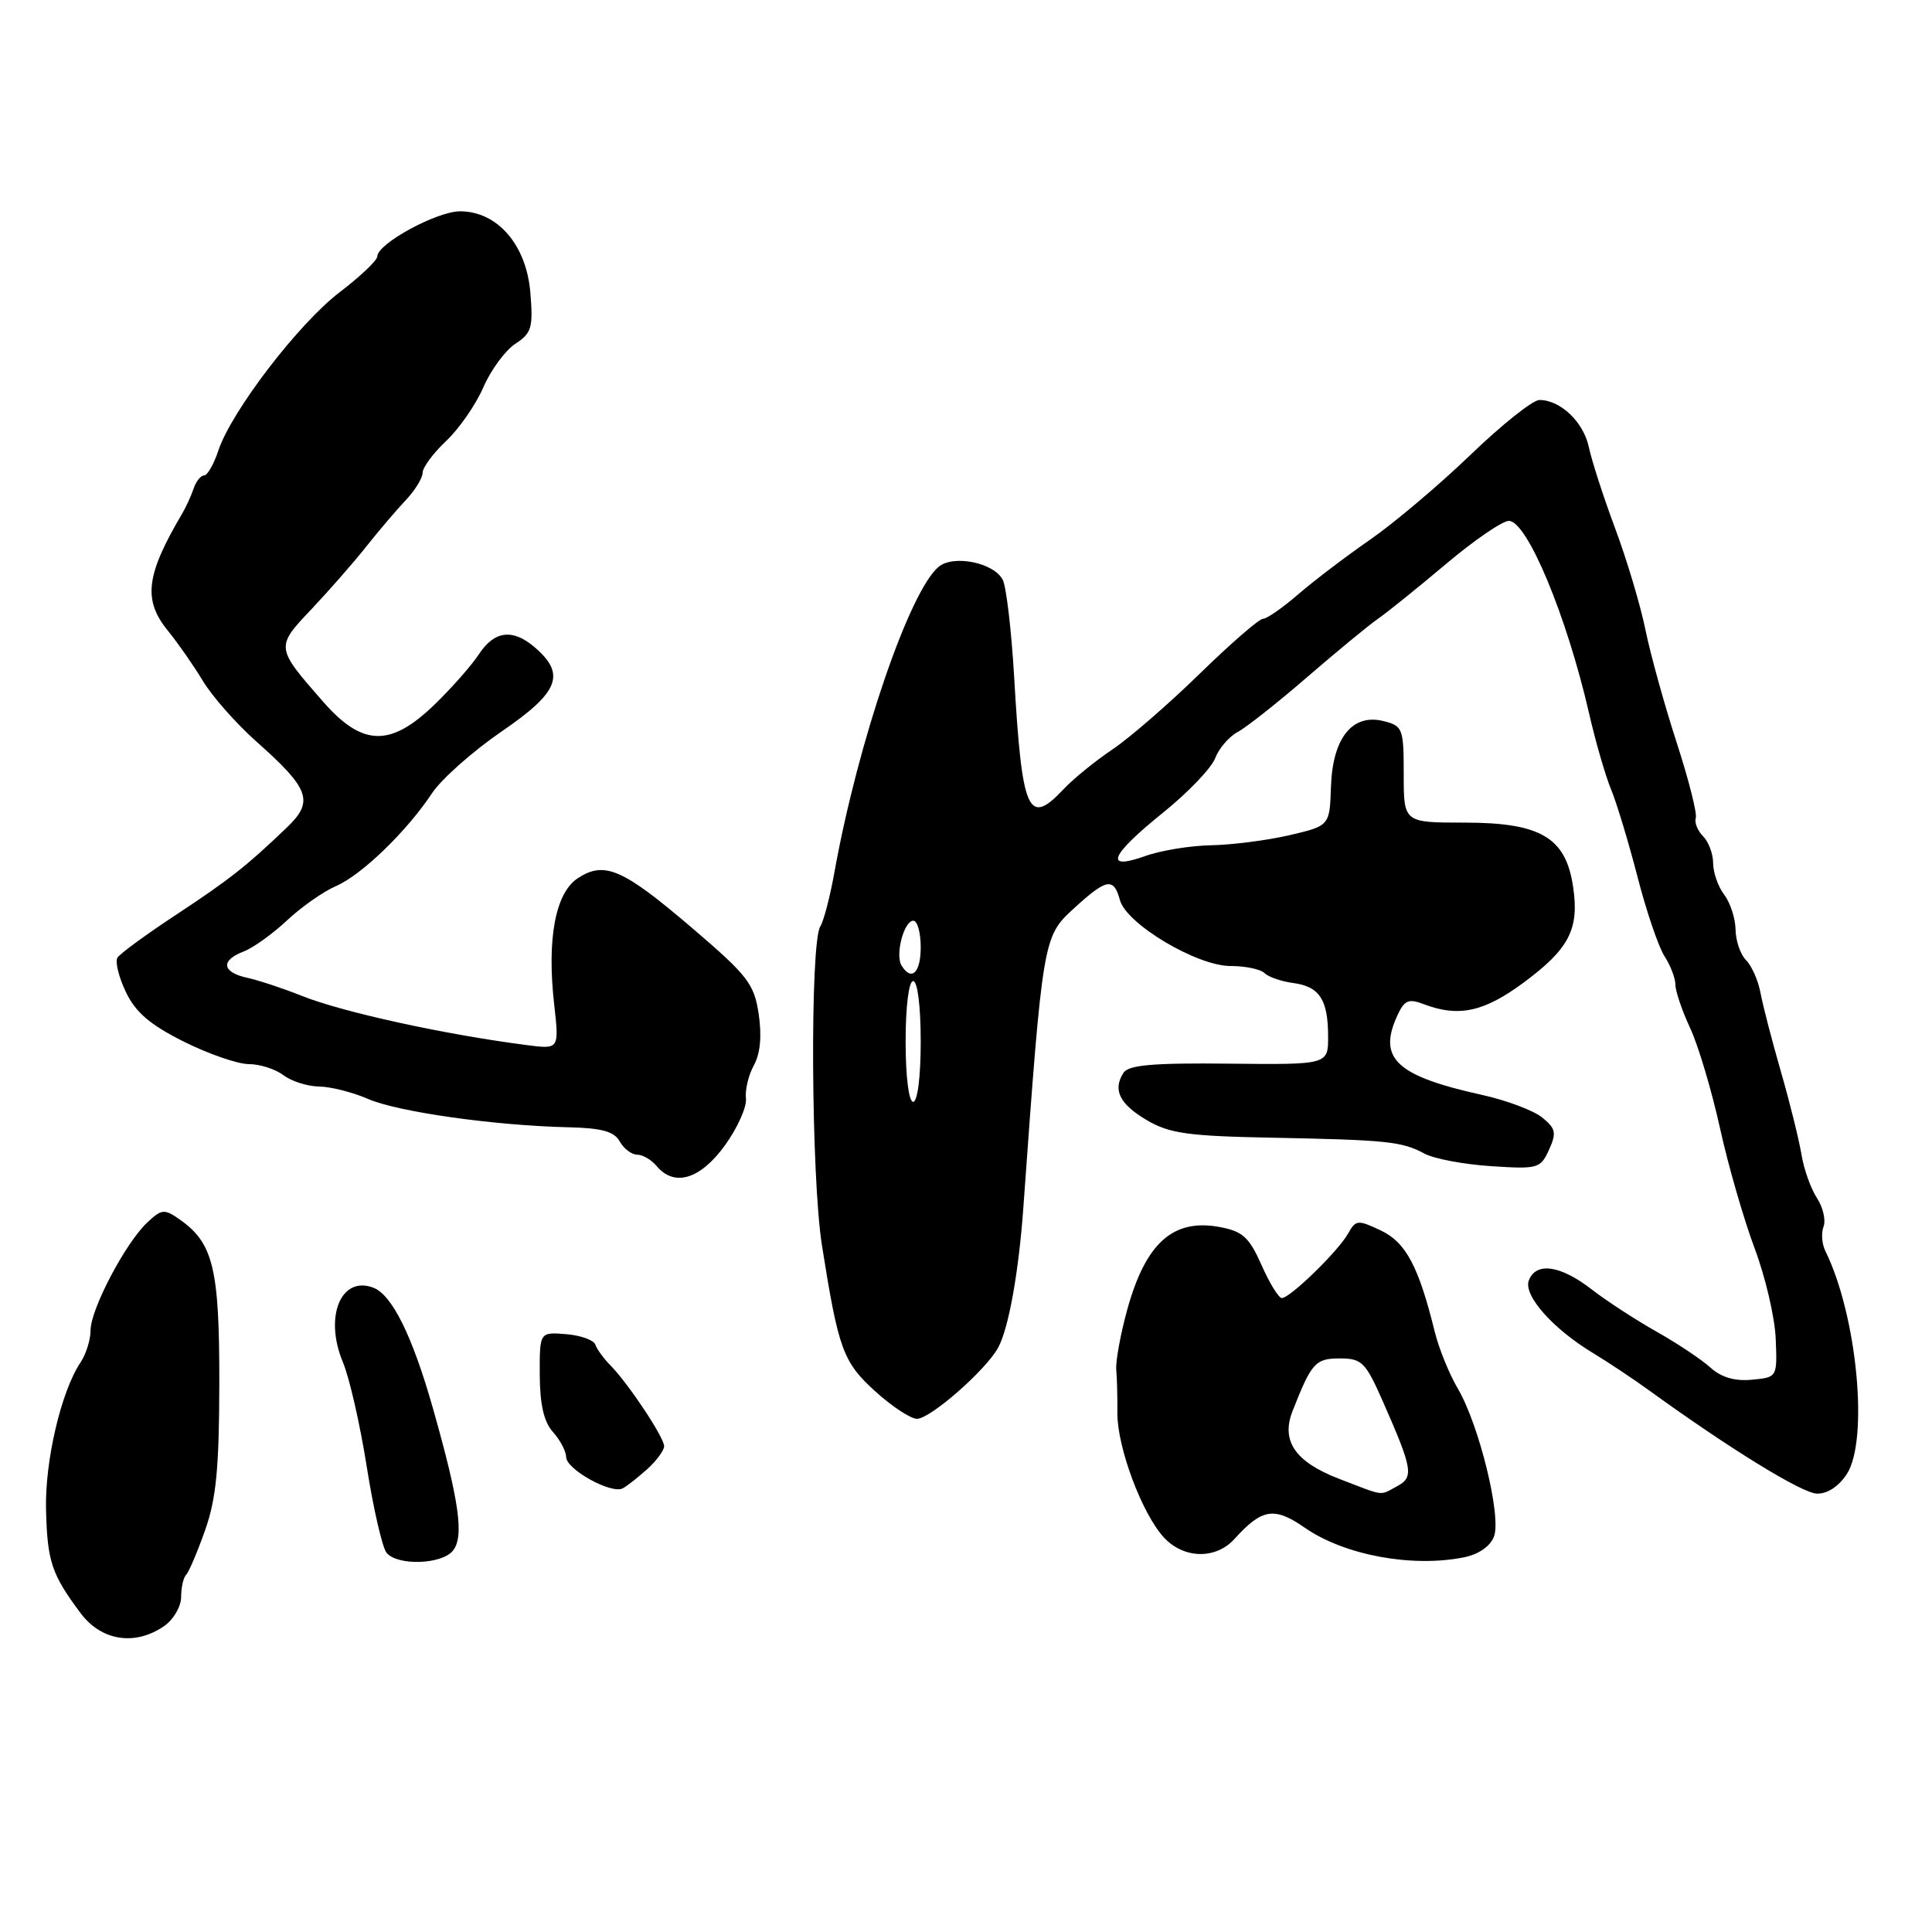 <?xml version="1.0" encoding="UTF-8" standalone="no"?>
<!DOCTYPE svg PUBLIC "-//W3C//DTD SVG 1.1//EN" "http://www.w3.org/Graphics/SVG/1.1/DTD/svg11.dtd" >
<svg xmlns="http://www.w3.org/2000/svg" xmlns:xlink="http://www.w3.org/1999/xlink" version="1.1" viewBox="0 0 256 256">
 <g >
 <path fill="currentColor"
d=" M 21.78 215.44 C 23.00 214.59 24.00 212.86 24.00 211.61 C 24.00 210.36 24.30 209.03 24.66 208.67 C 25.03 208.30 26.16 205.64 27.18 202.75 C 28.65 198.59 29.04 194.55 29.06 183.27 C 29.08 168.07 28.26 164.70 23.80 161.58 C 21.78 160.16 21.43 160.19 19.51 161.99 C 16.62 164.70 12.00 173.50 12.00 176.27 C 12.00 177.53 11.40 179.44 10.67 180.53 C 8.10 184.36 5.93 193.63 6.10 200.07 C 6.27 206.91 6.84 208.61 10.68 213.75 C 13.44 217.45 17.93 218.13 21.78 215.44 Z  M 60.00 205.49 C 61.53 203.65 60.87 198.95 57.34 186.52 C 54.64 177.02 51.95 171.58 49.48 170.63 C 45.17 168.98 42.92 174.49 45.44 180.51 C 46.30 182.56 47.72 188.79 48.60 194.37 C 49.48 199.94 50.66 205.06 51.22 205.75 C 52.64 207.49 58.49 207.32 60.00 205.49 Z  M 193.95 206.36 C 195.92 205.97 197.47 204.90 197.96 203.60 C 198.97 200.95 196.00 188.81 193.16 183.98 C 192.03 182.07 190.67 178.70 190.12 176.50 C 187.98 167.80 186.28 164.61 182.96 163.04 C 179.91 161.60 179.65 161.62 178.61 163.48 C 177.30 165.81 170.94 172.00 169.85 172.00 C 169.43 172.00 168.22 170.03 167.16 167.63 C 165.53 163.95 164.67 163.16 161.63 162.59 C 155.44 161.43 151.79 164.70 149.35 173.59 C 148.46 176.84 147.81 180.40 147.91 181.50 C 148.01 182.60 148.08 185.20 148.06 187.27 C 148.04 191.81 151.35 200.65 154.25 203.75 C 156.88 206.57 161.11 206.65 163.58 203.91 C 167.23 199.88 168.85 199.62 172.92 202.45 C 178.15 206.07 187.09 207.73 193.95 206.36 Z  M 85.75 194.68 C 86.99 193.56 88.00 192.19 88.00 191.63 C 88.00 190.46 83.30 183.38 80.88 180.91 C 79.98 180.00 79.08 178.76 78.88 178.16 C 78.67 177.56 76.92 176.94 75.00 176.78 C 71.50 176.50 71.50 176.50 71.52 182.17 C 71.54 186.11 72.07 188.42 73.27 189.75 C 74.22 190.80 75.01 192.30 75.02 193.08 C 75.05 194.71 81.00 198.00 82.50 197.22 C 83.05 196.94 84.51 195.79 85.75 194.68 Z  M 244.70 195.34 C 247.65 190.83 246.08 174.32 241.88 165.79 C 241.41 164.85 241.30 163.38 241.63 162.53 C 241.95 161.68 241.56 159.97 240.75 158.74 C 239.94 157.50 239.02 154.92 238.71 153.00 C 238.39 151.07 237.17 146.12 235.98 142.00 C 234.79 137.88 233.57 133.16 233.27 131.53 C 232.96 129.90 232.10 127.96 231.35 127.21 C 230.61 126.47 229.99 124.65 229.97 123.18 C 229.95 121.71 229.28 119.63 228.47 118.56 C 227.66 117.49 227.00 115.61 227.00 114.38 C 227.00 113.15 226.40 111.54 225.67 110.81 C 224.94 110.08 224.50 108.99 224.70 108.39 C 224.90 107.80 223.76 103.30 222.17 98.40 C 220.58 93.51 218.72 86.80 218.04 83.50 C 217.37 80.20 215.55 74.12 214.01 70.00 C 212.47 65.88 210.91 61.04 210.53 59.25 C 209.82 55.91 206.77 53.00 203.98 53.00 C 203.11 53.00 199.01 56.26 194.87 60.25 C 190.72 64.24 184.73 69.30 181.56 71.50 C 178.38 73.70 174.09 76.96 172.02 78.75 C 169.95 80.54 167.85 82.00 167.34 82.00 C 166.84 82.00 163.07 85.27 158.96 89.28 C 154.86 93.28 149.65 97.80 147.38 99.32 C 145.12 100.84 142.23 103.19 140.96 104.54 C 136.23 109.57 135.43 107.76 134.38 89.70 C 134.02 83.54 133.34 77.75 132.87 76.83 C 131.71 74.56 126.35 73.47 124.38 75.10 C 120.51 78.31 113.69 98.26 110.58 115.50 C 109.99 118.80 109.14 122.06 108.70 122.74 C 107.31 124.88 107.47 155.90 108.91 165.00 C 111.10 178.84 111.71 180.50 116.01 184.39 C 118.21 186.38 120.68 188.00 121.50 188.00 C 123.27 188.00 130.62 181.56 132.25 178.59 C 133.65 176.02 134.98 168.63 135.60 160.00 C 138.16 124.41 138.22 124.10 142.24 120.42 C 146.62 116.40 147.57 116.22 148.39 119.25 C 149.23 122.42 158.59 128.00 163.04 128.00 C 165.00 128.00 167.03 128.42 167.55 128.94 C 168.07 129.45 169.77 130.04 171.32 130.25 C 174.83 130.71 175.97 132.43 175.98 137.29 C 176.00 141.08 176.00 141.08 162.87 140.94 C 152.82 140.83 149.54 141.11 148.87 142.15 C 147.41 144.42 148.34 146.30 152.00 148.45 C 154.97 150.19 157.48 150.54 168.50 150.75 C 183.83 151.05 185.77 151.25 188.77 152.87 C 190.02 153.54 193.97 154.29 197.55 154.52 C 203.78 154.93 204.12 154.84 205.25 152.36 C 206.27 150.11 206.15 149.54 204.34 148.07 C 203.19 147.14 199.60 145.79 196.37 145.08 C 185.03 142.57 182.55 140.27 185.13 134.62 C 186.09 132.51 186.62 132.28 188.69 133.07 C 193.26 134.81 196.63 134.08 201.82 130.25 C 207.93 125.74 209.29 123.12 208.44 117.48 C 207.47 110.96 204.14 109.00 194.04 109.00 C 186.00 109.00 186.00 109.00 186.00 102.61 C 186.00 96.52 185.87 96.19 183.34 95.55 C 179.20 94.51 176.58 97.77 176.36 104.22 C 176.19 109.42 176.19 109.42 170.85 110.67 C 167.91 111.35 163.25 111.95 160.50 112.00 C 157.75 112.05 153.81 112.69 151.75 113.43 C 146.23 115.40 147.06 113.37 154.12 107.67 C 157.42 105.02 160.51 101.78 161.01 100.48 C 161.50 99.18 162.84 97.62 163.99 97.00 C 165.14 96.39 169.30 93.10 173.24 89.69 C 177.18 86.29 181.38 82.83 182.58 82.00 C 183.78 81.17 187.83 77.91 191.58 74.75 C 195.32 71.59 199.09 69.01 199.94 69.02 C 202.36 69.05 207.59 81.60 210.54 94.44 C 211.41 98.26 212.74 102.82 213.47 104.59 C 214.21 106.36 215.78 111.56 216.97 116.15 C 218.15 120.74 219.77 125.50 220.56 126.71 C 221.35 127.93 222.00 129.63 222.00 130.48 C 222.00 131.33 222.88 133.93 223.97 136.26 C 225.05 138.59 226.82 144.55 227.91 149.50 C 229.00 154.45 231.07 161.60 232.49 165.39 C 233.92 169.18 235.18 174.58 235.29 177.39 C 235.50 182.50 235.50 182.50 232.14 182.82 C 229.88 183.04 228.08 182.51 226.64 181.21 C 225.46 180.14 222.25 178.00 219.50 176.45 C 216.75 174.90 212.86 172.37 210.86 170.82 C 206.75 167.64 203.52 167.19 202.58 169.66 C 201.82 171.63 205.75 176.07 211.12 179.31 C 213.11 180.51 216.49 182.76 218.62 184.31 C 229.24 191.99 238.73 197.83 240.73 197.91 C 242.10 197.97 243.62 196.98 244.70 195.34 Z  M 96.04 151.79 C 97.72 149.47 98.98 146.66 98.84 145.54 C 98.71 144.42 99.18 142.44 99.90 141.14 C 100.75 139.59 100.96 137.25 100.53 134.36 C 99.93 130.36 99.09 129.27 91.68 122.94 C 82.52 115.11 80.09 114.05 76.56 116.37 C 73.59 118.32 72.45 124.41 73.43 133.08 C 74.10 139.04 74.10 139.04 69.80 138.48 C 58.93 137.08 45.41 134.12 40.00 131.96 C 37.52 130.97 34.26 129.89 32.75 129.56 C 29.41 128.83 29.19 127.26 32.28 126.08 C 33.53 125.61 36.12 123.75 38.03 121.96 C 39.94 120.17 42.85 118.13 44.50 117.42 C 47.90 115.96 53.90 110.16 57.25 105.10 C 58.49 103.23 62.65 99.54 66.50 96.90 C 74.09 91.71 75.02 89.33 70.83 85.75 C 67.93 83.27 65.51 83.58 63.48 86.66 C 62.52 88.13 59.88 91.13 57.62 93.32 C 51.74 99.03 48.02 98.94 42.79 92.95 C 36.50 85.77 36.50 85.75 41.27 80.72 C 43.59 78.26 46.85 74.55 48.50 72.46 C 50.15 70.38 52.51 67.60 53.75 66.29 C 54.99 64.98 56.00 63.34 56.00 62.64 C 56.00 61.94 57.40 60.05 59.11 58.44 C 60.83 56.82 63.05 53.62 64.05 51.31 C 65.05 49.01 66.96 46.42 68.29 45.55 C 70.45 44.13 70.66 43.41 70.27 38.73 C 69.74 32.43 65.90 28.00 60.96 28.00 C 57.88 28.00 50.00 32.29 50.00 33.97 C 50.00 34.49 47.76 36.62 45.02 38.71 C 39.56 42.87 30.65 54.51 28.93 59.71 C 28.33 61.52 27.48 63.00 27.04 63.00 C 26.60 63.00 25.97 63.79 25.65 64.75 C 25.32 65.71 24.66 67.17 24.17 68.00 C 19.30 76.24 18.91 79.52 22.32 83.67 C 23.59 85.23 25.65 88.18 26.89 90.24 C 28.13 92.29 31.31 95.89 33.95 98.24 C 41.06 104.55 41.64 106.18 38.00 109.66 C 32.64 114.79 30.39 116.56 23.23 121.28 C 19.34 123.84 15.89 126.37 15.56 126.90 C 15.23 127.43 15.74 129.48 16.68 131.45 C 17.96 134.14 19.88 135.78 24.35 138.02 C 27.64 139.66 31.51 141.00 32.97 141.00 C 34.43 141.00 36.49 141.66 37.56 142.47 C 38.63 143.28 40.75 143.95 42.28 143.97 C 43.81 143.99 46.74 144.73 48.78 145.62 C 52.70 147.33 65.54 149.15 75.32 149.37 C 79.73 149.47 81.38 149.92 82.12 151.25 C 82.66 152.21 83.70 153.00 84.43 153.00 C 85.16 153.00 86.32 153.68 87.00 154.50 C 89.34 157.31 92.78 156.28 96.04 151.79 Z  M 177.41 195.94 C 171.63 193.71 169.72 190.94 171.26 187.00 C 173.78 180.57 174.29 180.00 177.53 180.00 C 180.46 180.00 180.94 180.48 183.26 185.75 C 187.20 194.70 187.37 195.73 185.11 196.94 C 182.74 198.21 183.60 198.32 177.41 195.94 Z  M 120.00 138.00 C 120.00 133.33 120.42 130.00 121.00 130.00 C 121.58 130.00 122.00 133.33 122.00 138.00 C 122.00 142.67 121.58 146.00 121.00 146.00 C 120.42 146.00 120.00 142.67 120.00 138.00 Z  M 119.46 127.94 C 118.59 126.53 119.78 122.00 121.02 122.00 C 121.56 122.00 122.00 123.58 122.00 125.50 C 122.00 128.91 120.78 130.08 119.46 127.94 Z "/>
</g>
</svg>